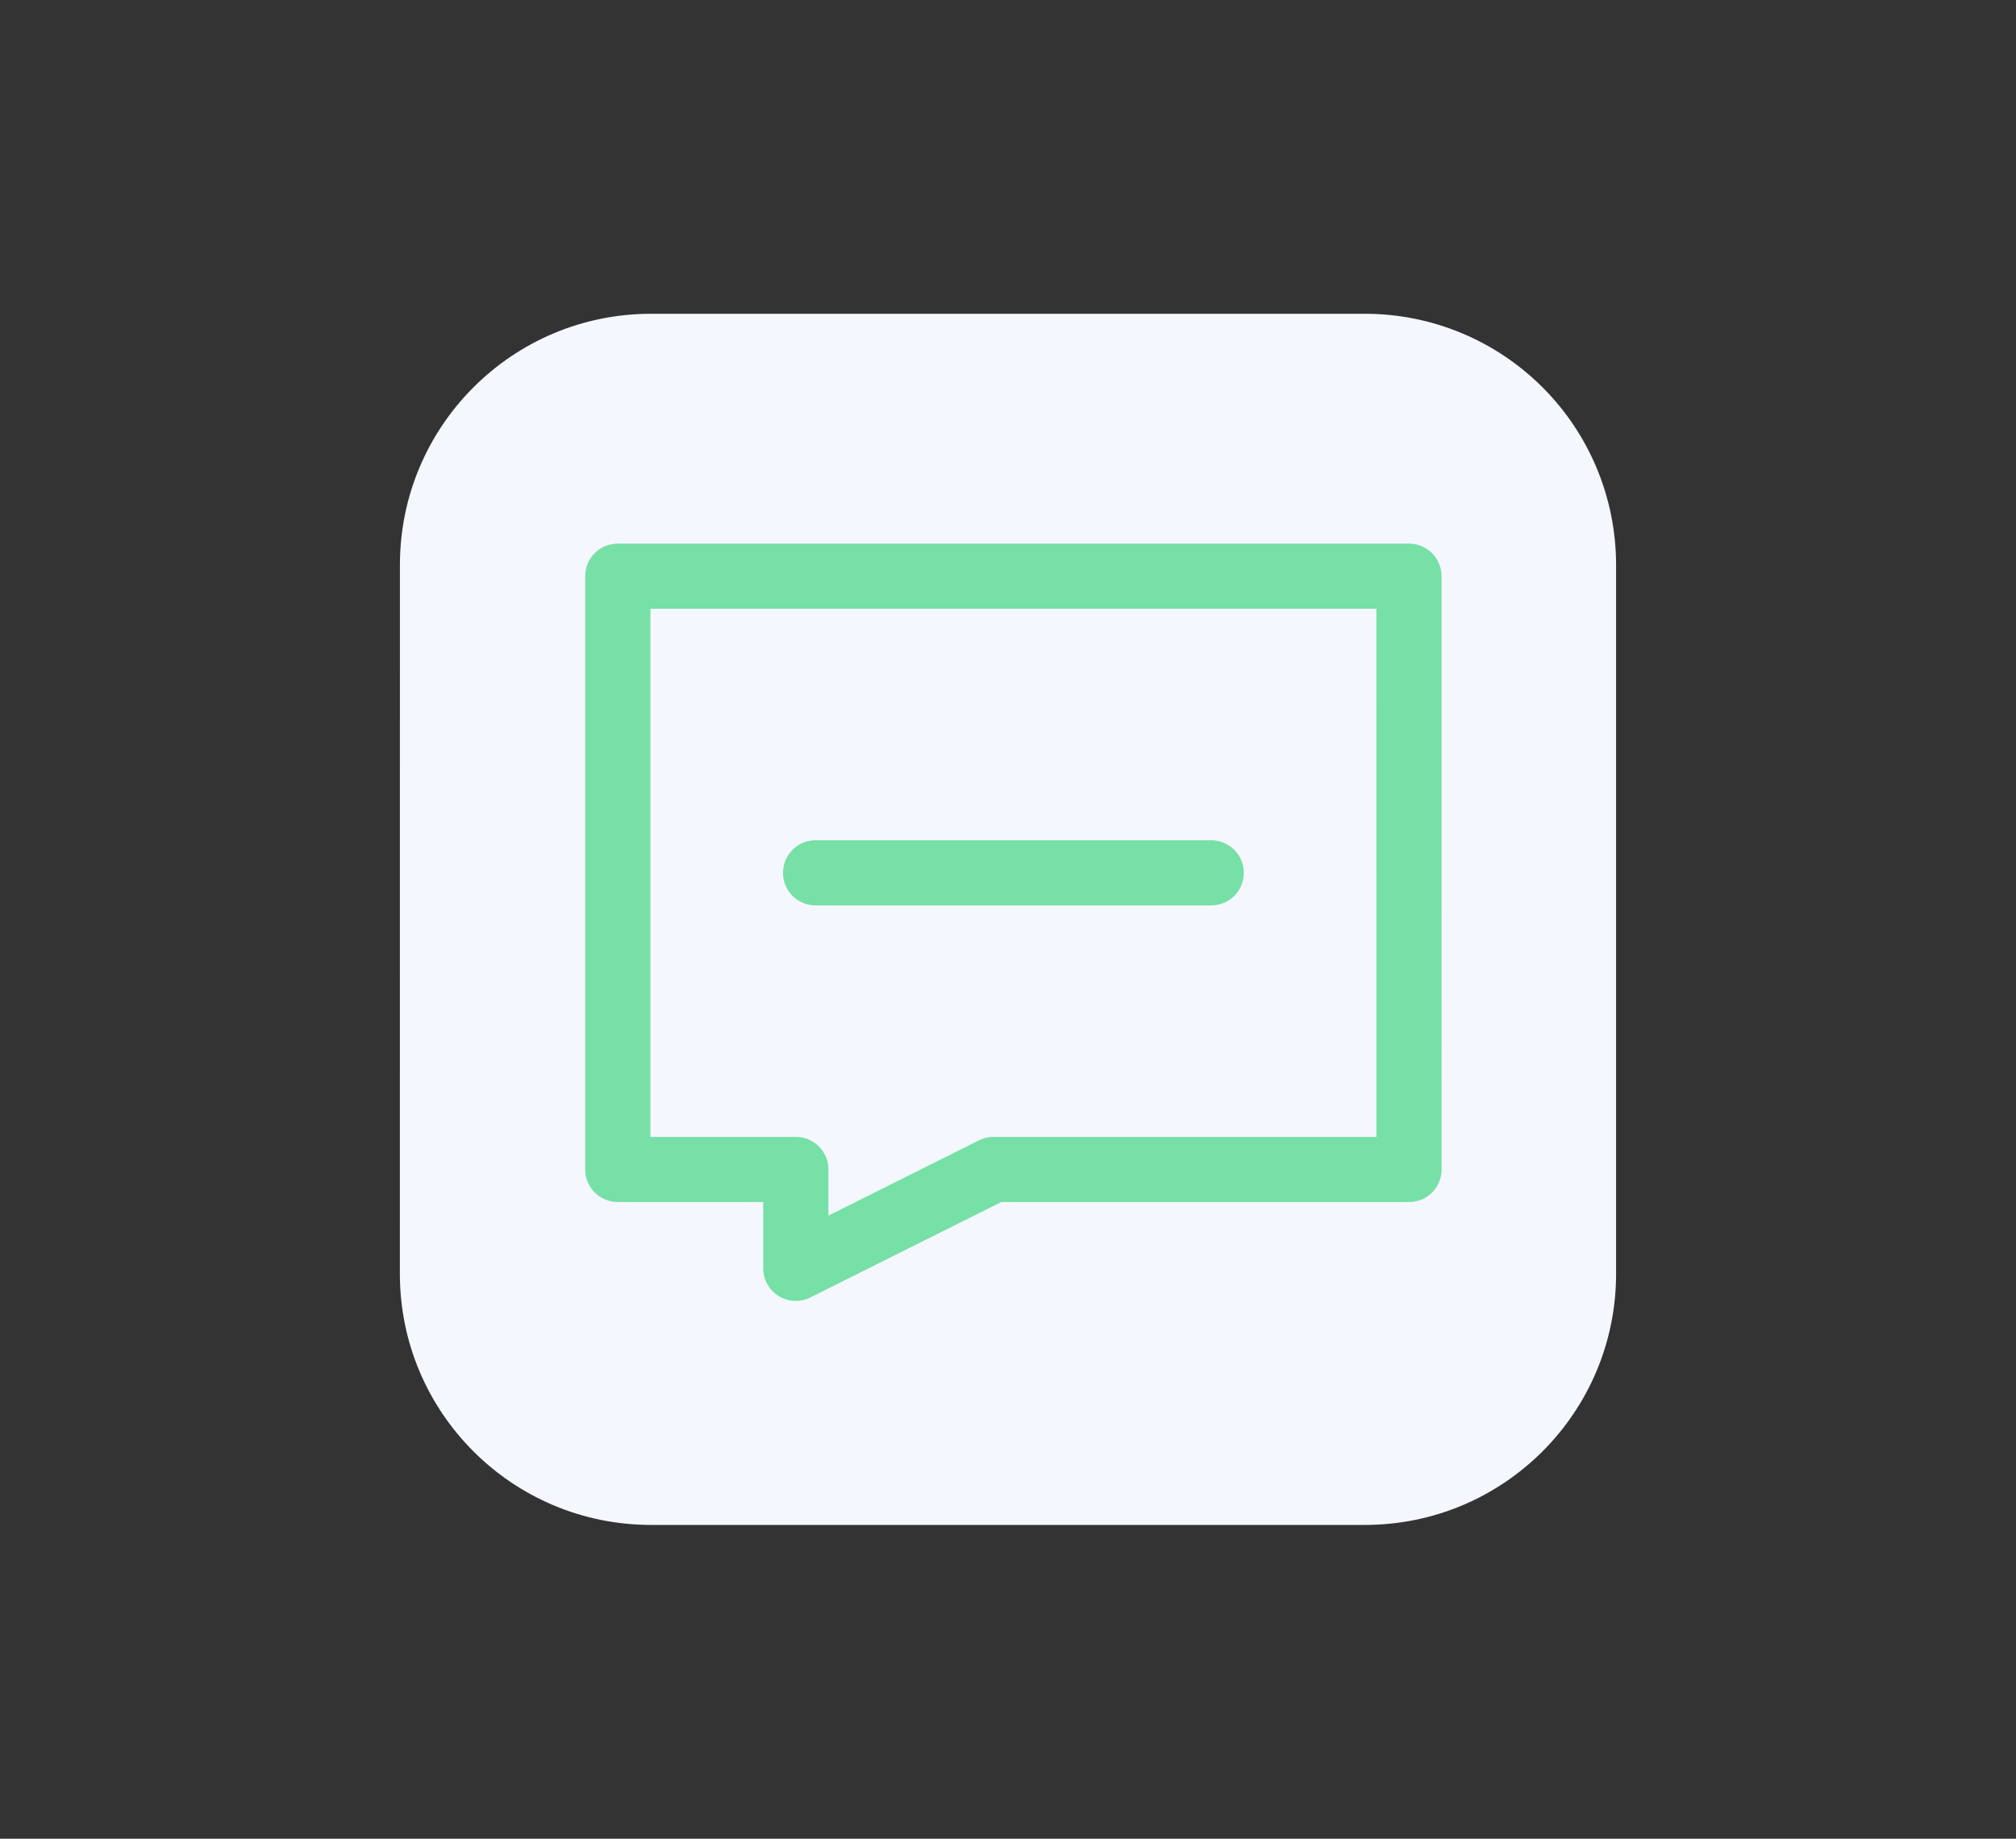 <svg version="1.1" xmlns="http://www.w3.org/2000/svg" xmlns:xlink="http://www.w3.org/1999/xlink" width="46.392" height="42.322" viewBox="0,0,46.392,42.322"><rect x="0" y="0" width="46.392" height="42.322" fill="#333333" stroke="none"/><g transform="translate(-216.804,-158.839)"><g stroke-miterlimit="10"><path d="M235.894,177.357l10.375,-0.125l1.875,0.125" fill="none" fill-rule="nonzero" stroke="#d0e0d8" stroke-width="1.5" stroke-linecap="round" stroke-linejoin="miter"/><path d="M235.894,177.357l10.375,-0.125l1.875,0.125" fill="none" fill-rule="nonzero" stroke="#d0e0d8" stroke-width="1.5" stroke-linecap="round" stroke-linejoin="miter"/><path d="M226.007,171.84c0,-3.191 2.587,-5.779 5.779,-5.779h16.429c1.533,0 3.002,0.609 4.086,1.693c1.084,1.084 1.692,2.553 1.692,4.086v16.319c0,3.191 -2.587,5.779 -5.779,5.779h-16.429c-3.191,0 -5.779,-2.587 -5.779,-5.779z" fill="#f5f7ff" fill-rule="evenodd" stroke="none" stroke-width="1" stroke-linecap="square" stroke-linejoin="miter"/><path d="M216.804,201.161v-42.322h46.392v42.322z" fill="none" fill-rule="nonzero" stroke="none" stroke-width="0" stroke-linecap="butt" stroke-linejoin="miter"/><path d="M249.228,185.756h-9.559l-4.552,2.276v-2.276h-4.097v-13.655h18.207z" fill="none" fill-rule="nonzero" stroke="#76e0a6" stroke-width="1.5" stroke-linecap="round" stroke-linejoin="round"/><path d="M244.676,178.929h-9.104" fill="none" fill-rule="nonzero" stroke="#76e0a6" stroke-width="1.5" stroke-linecap="round" stroke-linejoin="round"/></g></g></svg>